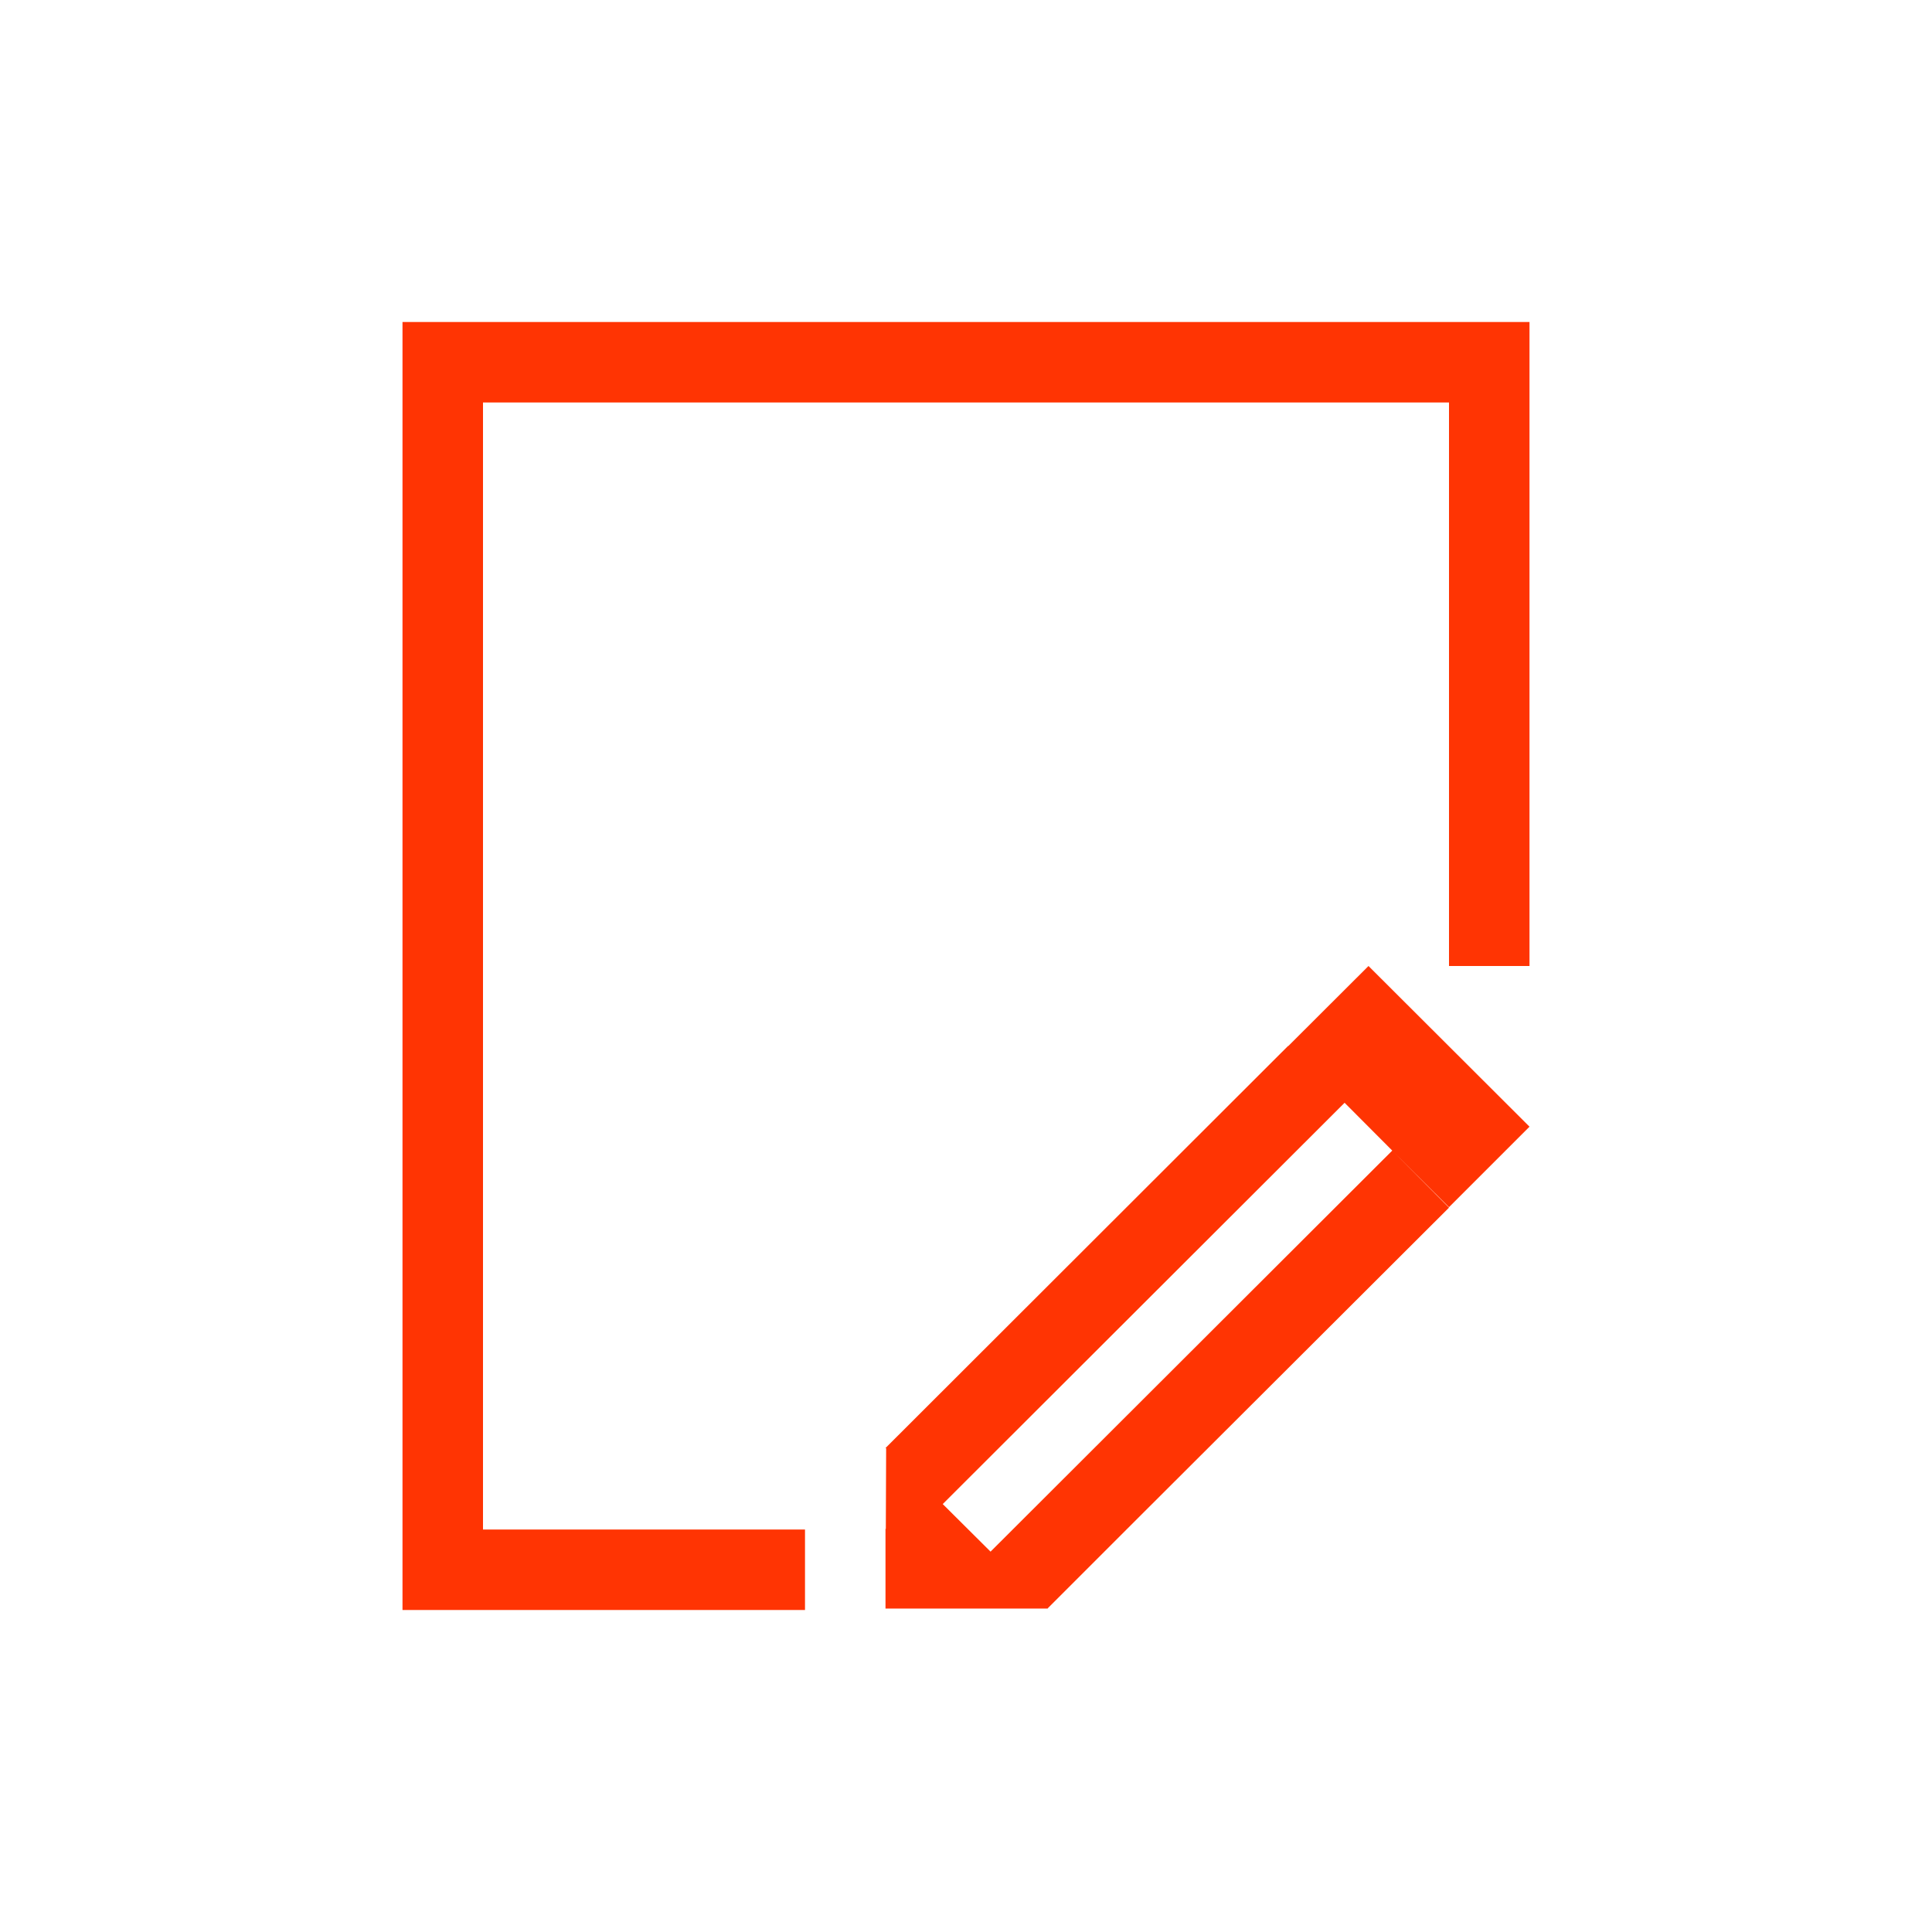 <svg xmlns="http://www.w3.org/2000/svg" viewBox="0 0 24 24">
  <defs id="defs3051">
    <style type="text/css" id="current-color-scheme">
      .ColorScheme-Text {
        color:#FF3403;
      }
      </style>
  </defs>
 <path style="fill:currentColor;fill-opacity:1;stroke:none" 
     d="M 5 4 L 5 5 L 5 19 L 5 20 L 10 20 L 10 19 L 6 19 L 6 5 L 18 5 L 18 12 L 19 12 L 19 4 L 5 4 z M 17 12 L 16.004 12.994 L 16 12.994 L 11 17.988 L 11.008 17.99 L 11.004 18.992 L 11 18.992 L 11 19.982 L 13 19.982 L 13.006 19.982 L 13.01 19.982 L 13.02 19.982 L 13.014 19.98 L 14 18.994 L 18 15.002 L 17.295 14.293 L 12.305 19.275 L 11.711 18.684 L 16.703 13.699 L 17.295 14.293 L 18 14.996 L 19 13.996 L 17 12 z "
     class="ColorScheme-Text"
     />
</svg>
